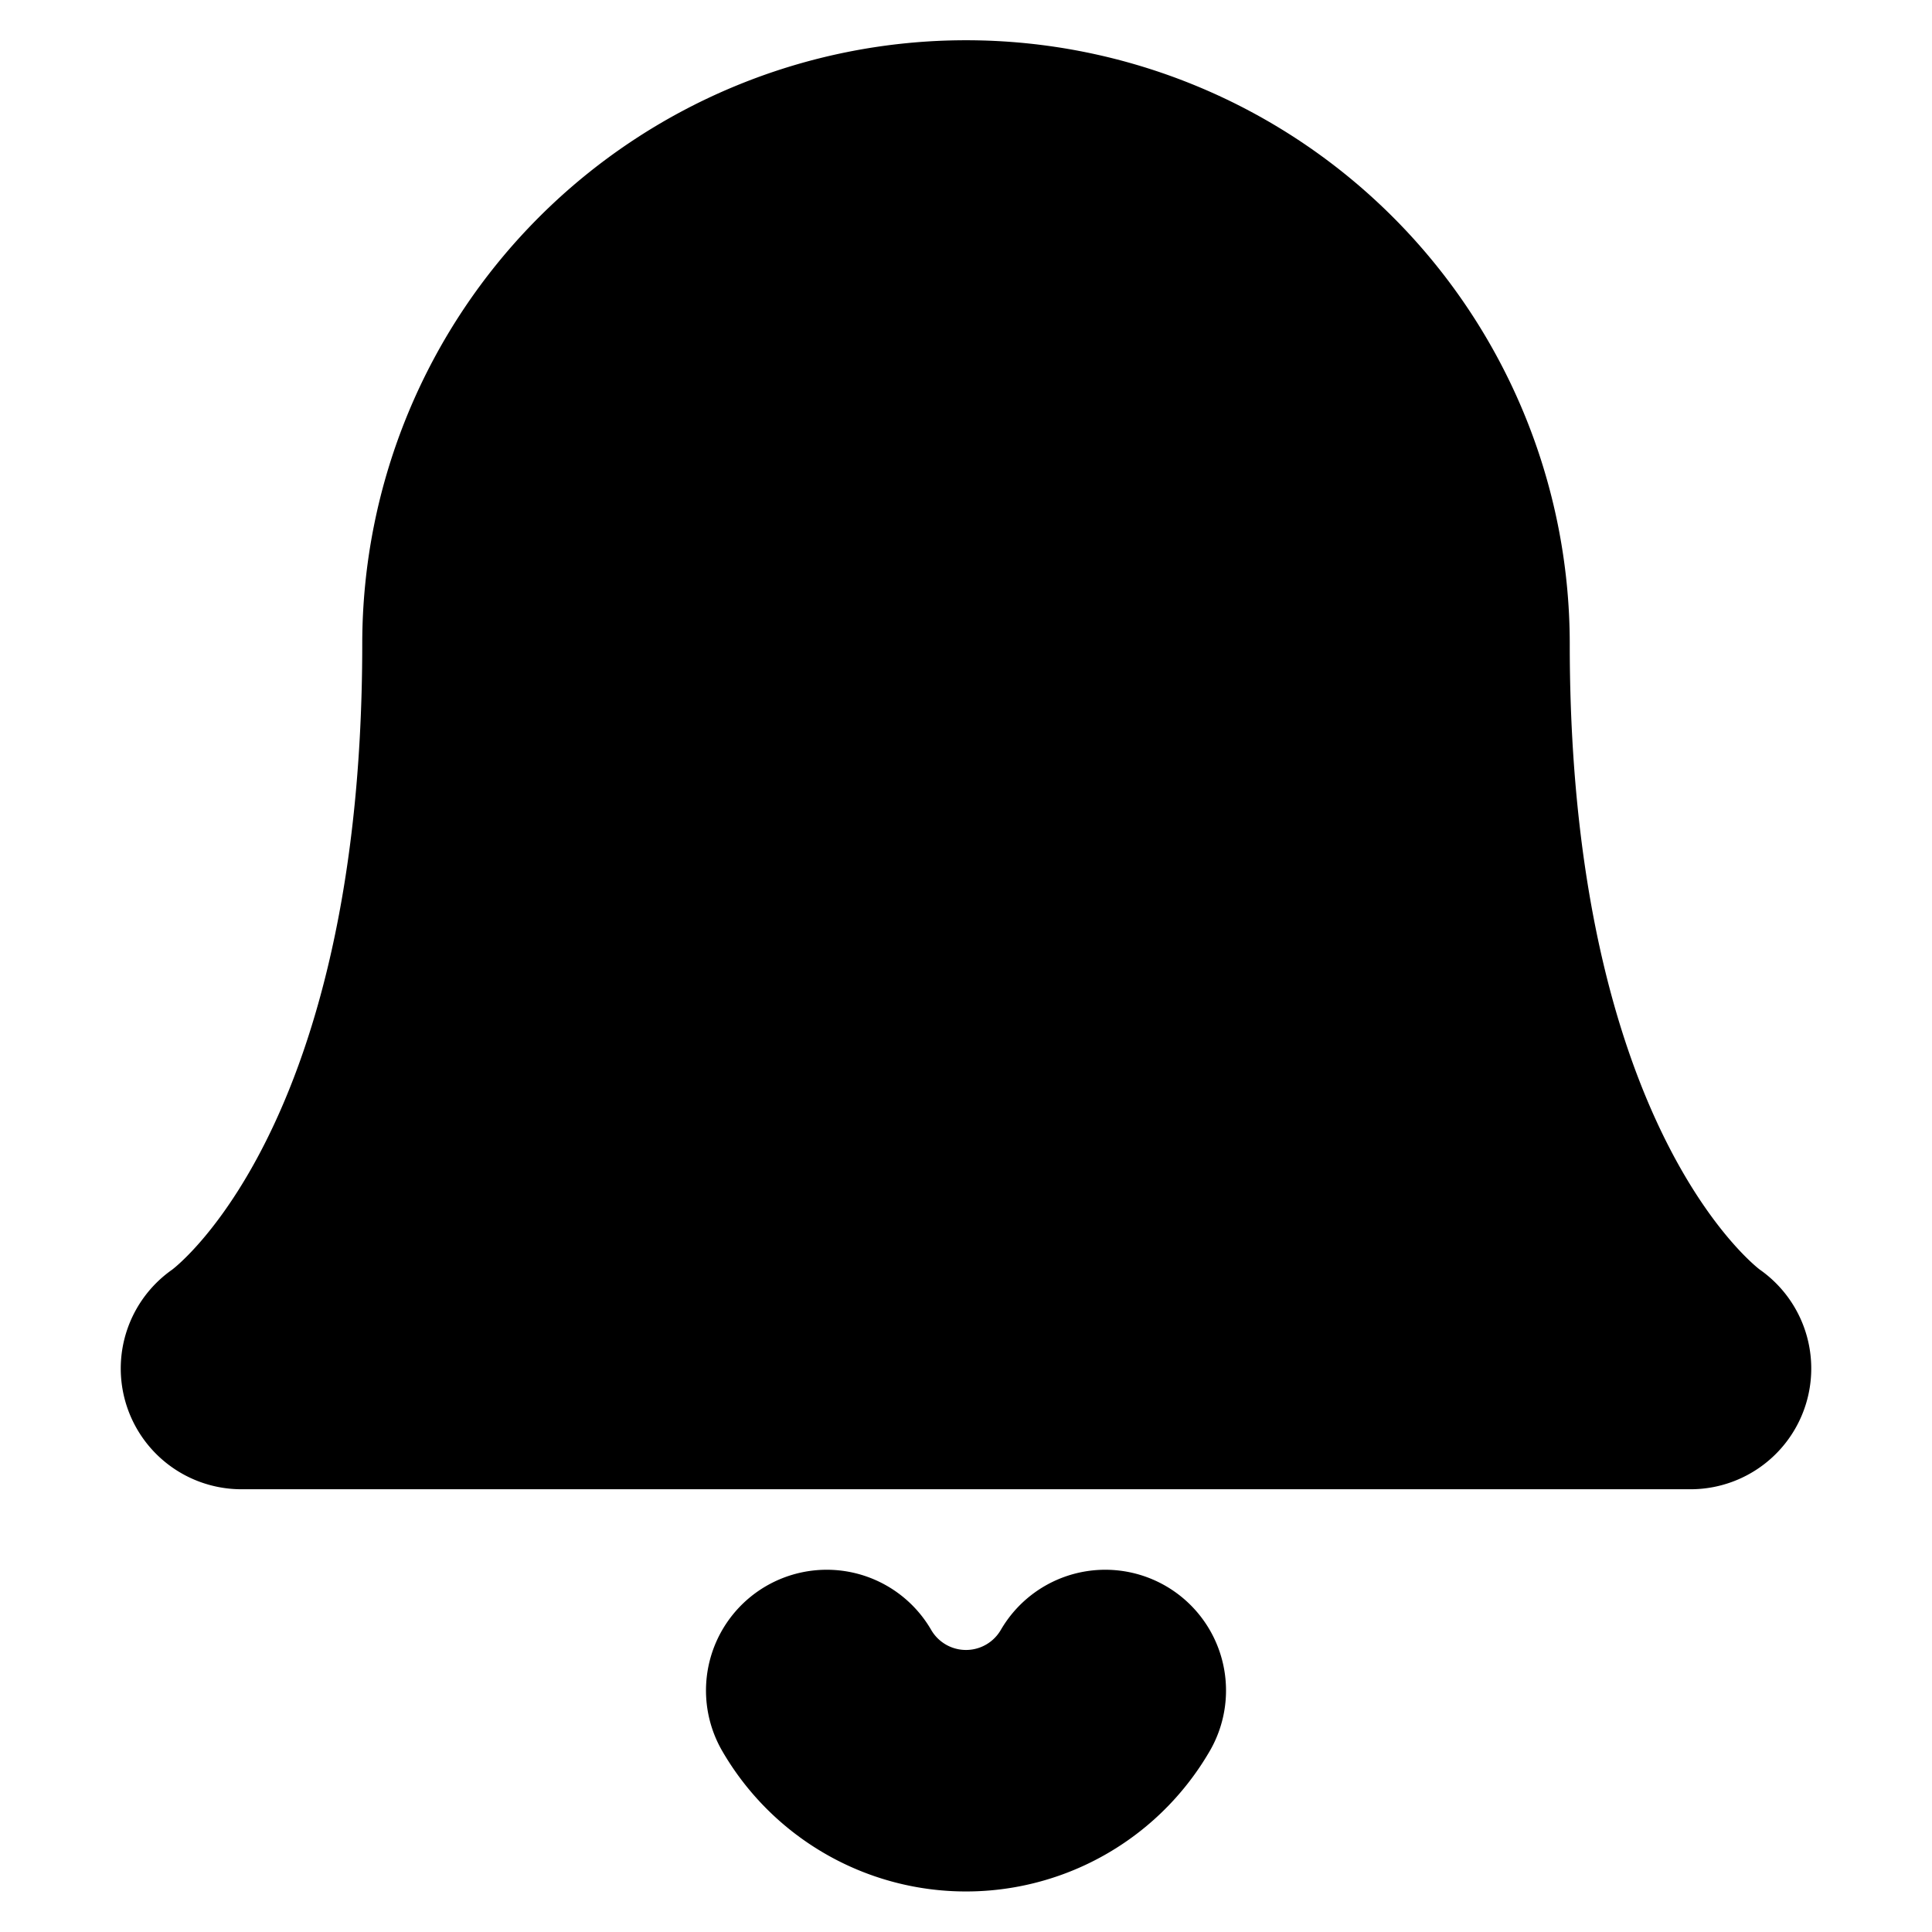 <svg xmlns="http://www.w3.org/2000/svg" width="1em" height="1em">
    <g id="tuiIconBell" xmlns="http://www.w3.org/2000/svg">
        <svg x="50%" y="50%" width="1em" height="1em" overflow="visible" viewBox="0 0 16 16">
            <svg x="-8" y="-8">
                <svg
                    xmlns="http://www.w3.org/2000/svg"
                    width="16"
                    height="16"
                    viewBox="0 0 24 24"
                    stroke="currentColor"
                    stroke-width="3"
                    stroke-linecap="round"
                    stroke-linejoin="round"
                >
                    <path d="M18 8A6 6 0 0 0 6 8c0 7-3 9-3 9h18s-3-2-3-9" />
                    <path d="M13.73 21a2 2 0 0 1-3.46 0" />
                </svg>
            </svg>
        </svg>
    </g>
</svg>
